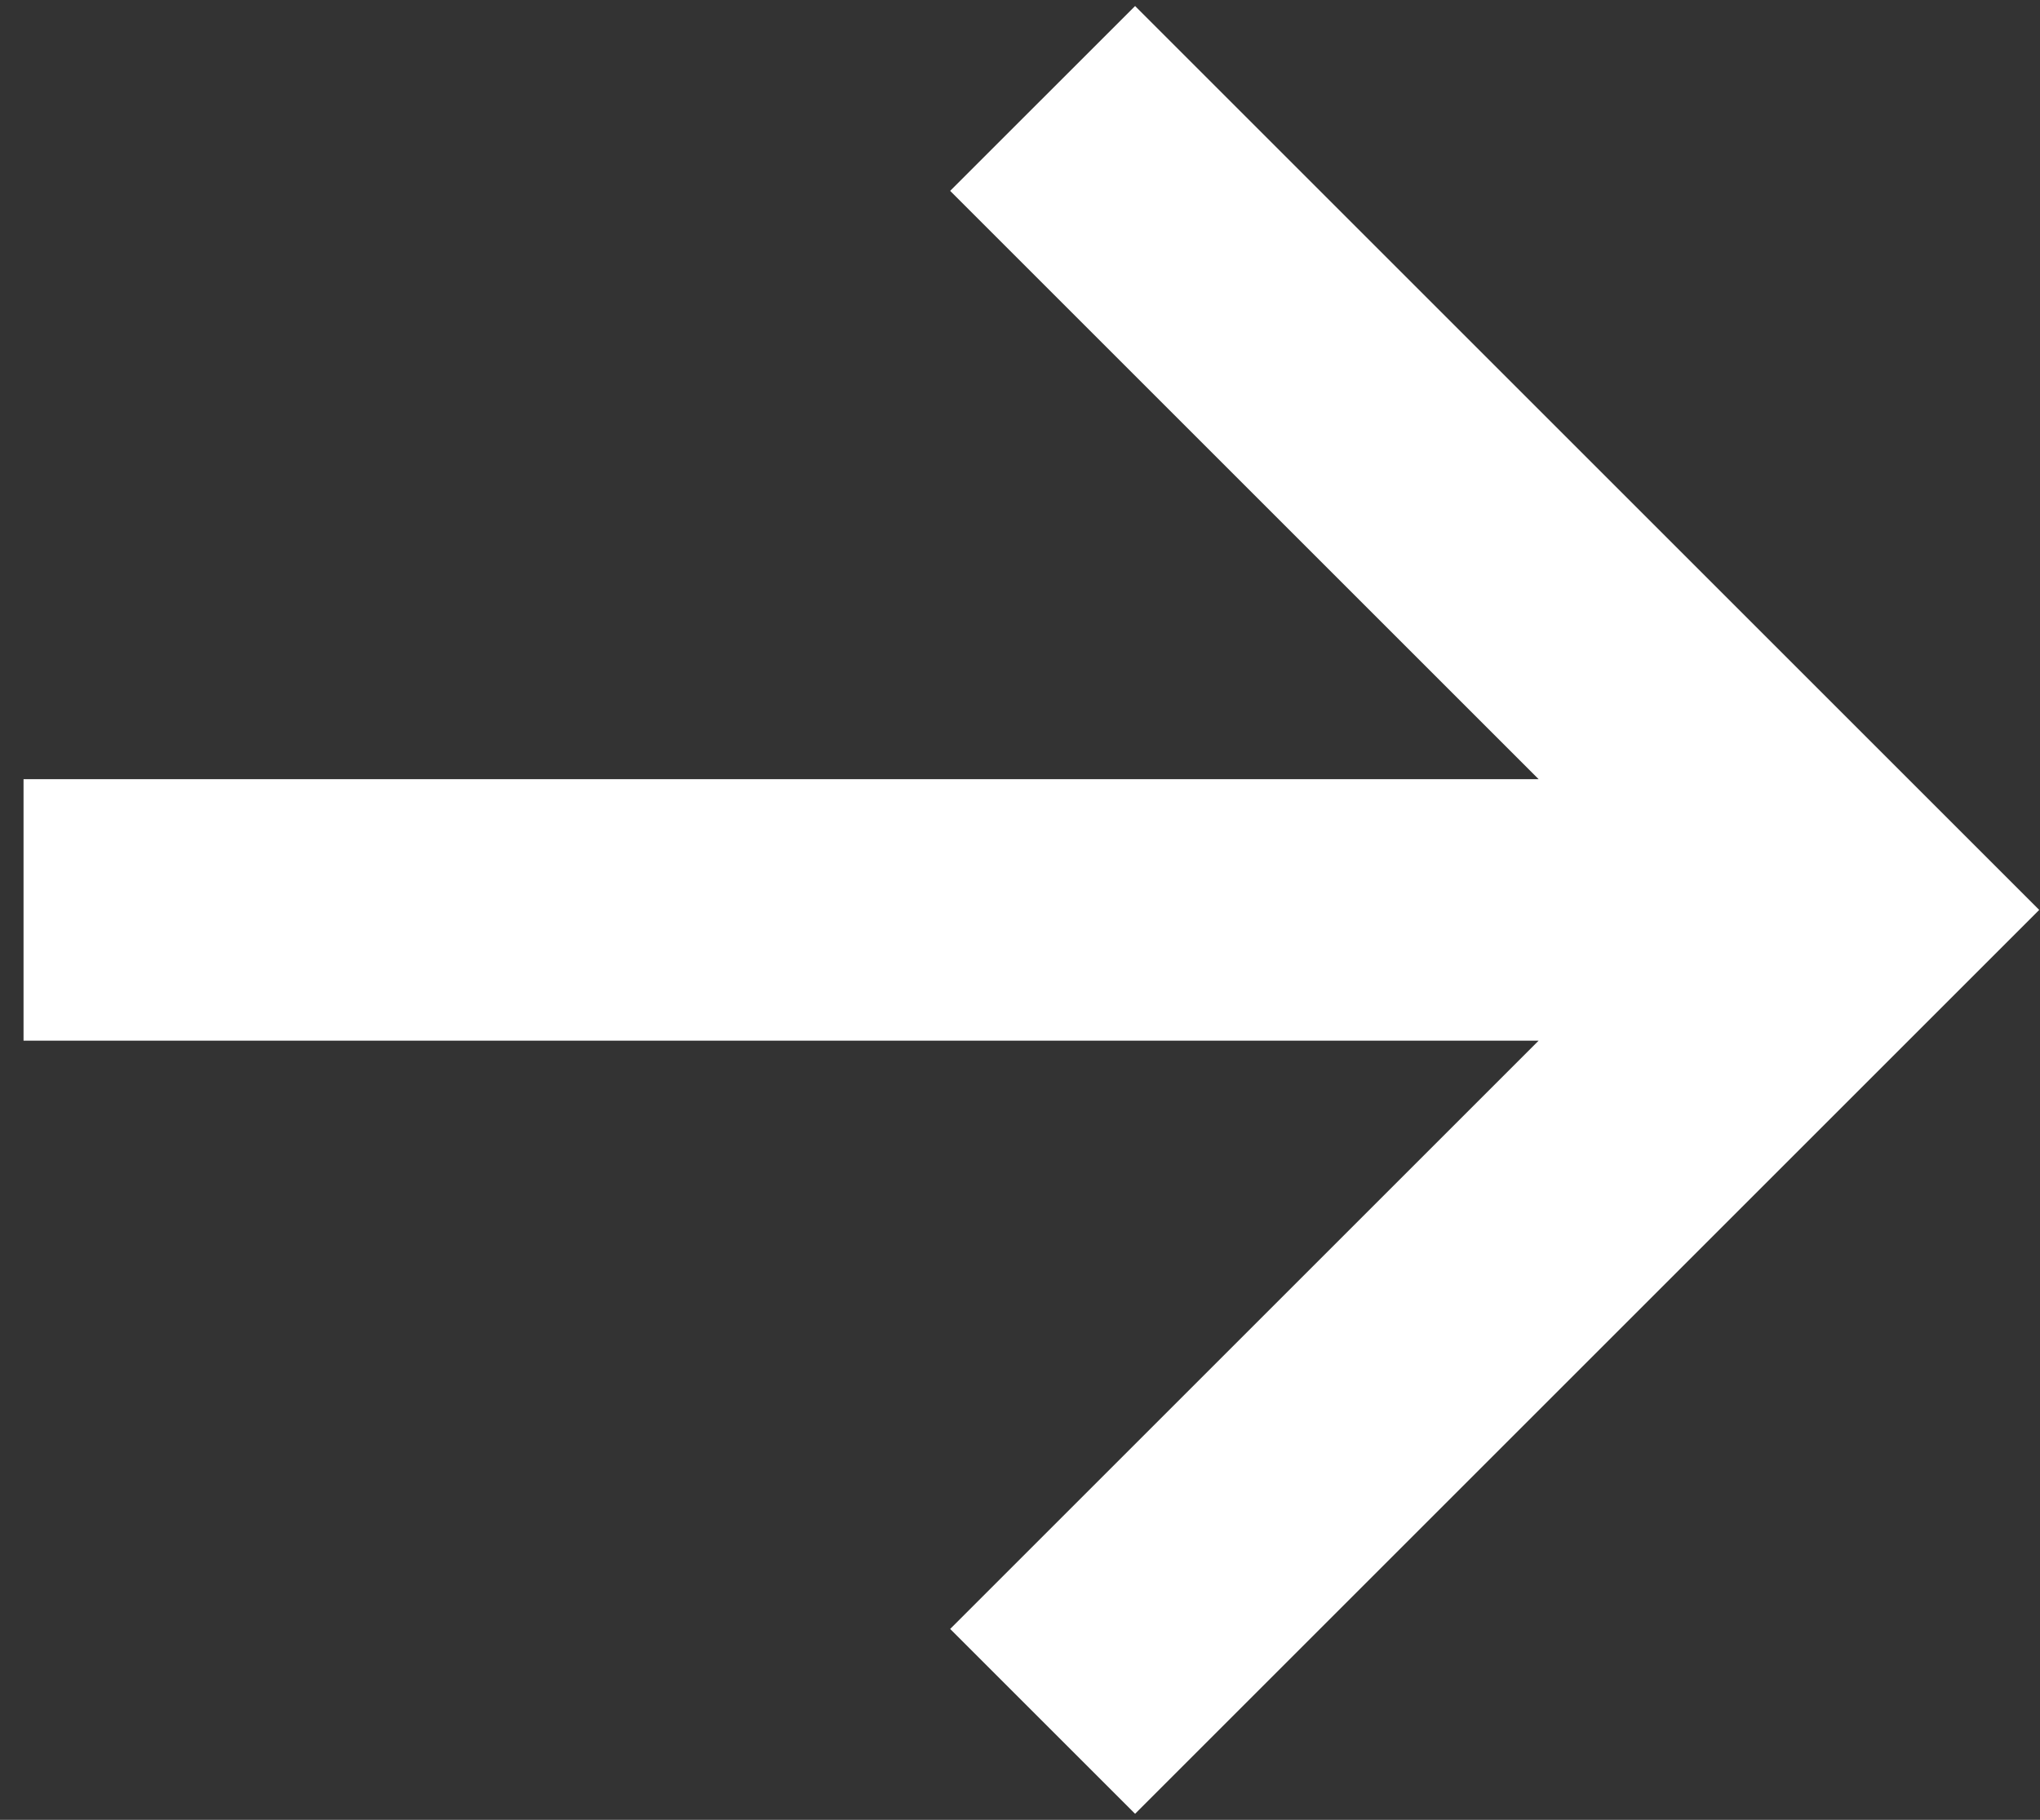 <svg width="65" height="58" viewBox="0 0 65 58" fill="none" xmlns="http://www.w3.org/2000/svg">
<rect x="0" y="0" width="65" height="58" fill="#333333" stroke="none"/>
<path d="M0.75 24.833L49.025 24.833L30.275 6.083L36.167 0.192L64.975 29L36.167 57.808L30.275 51.917L49.025 33.167L0.75 33.167L0.75 24.833Z" fill="white"/>
</svg>
